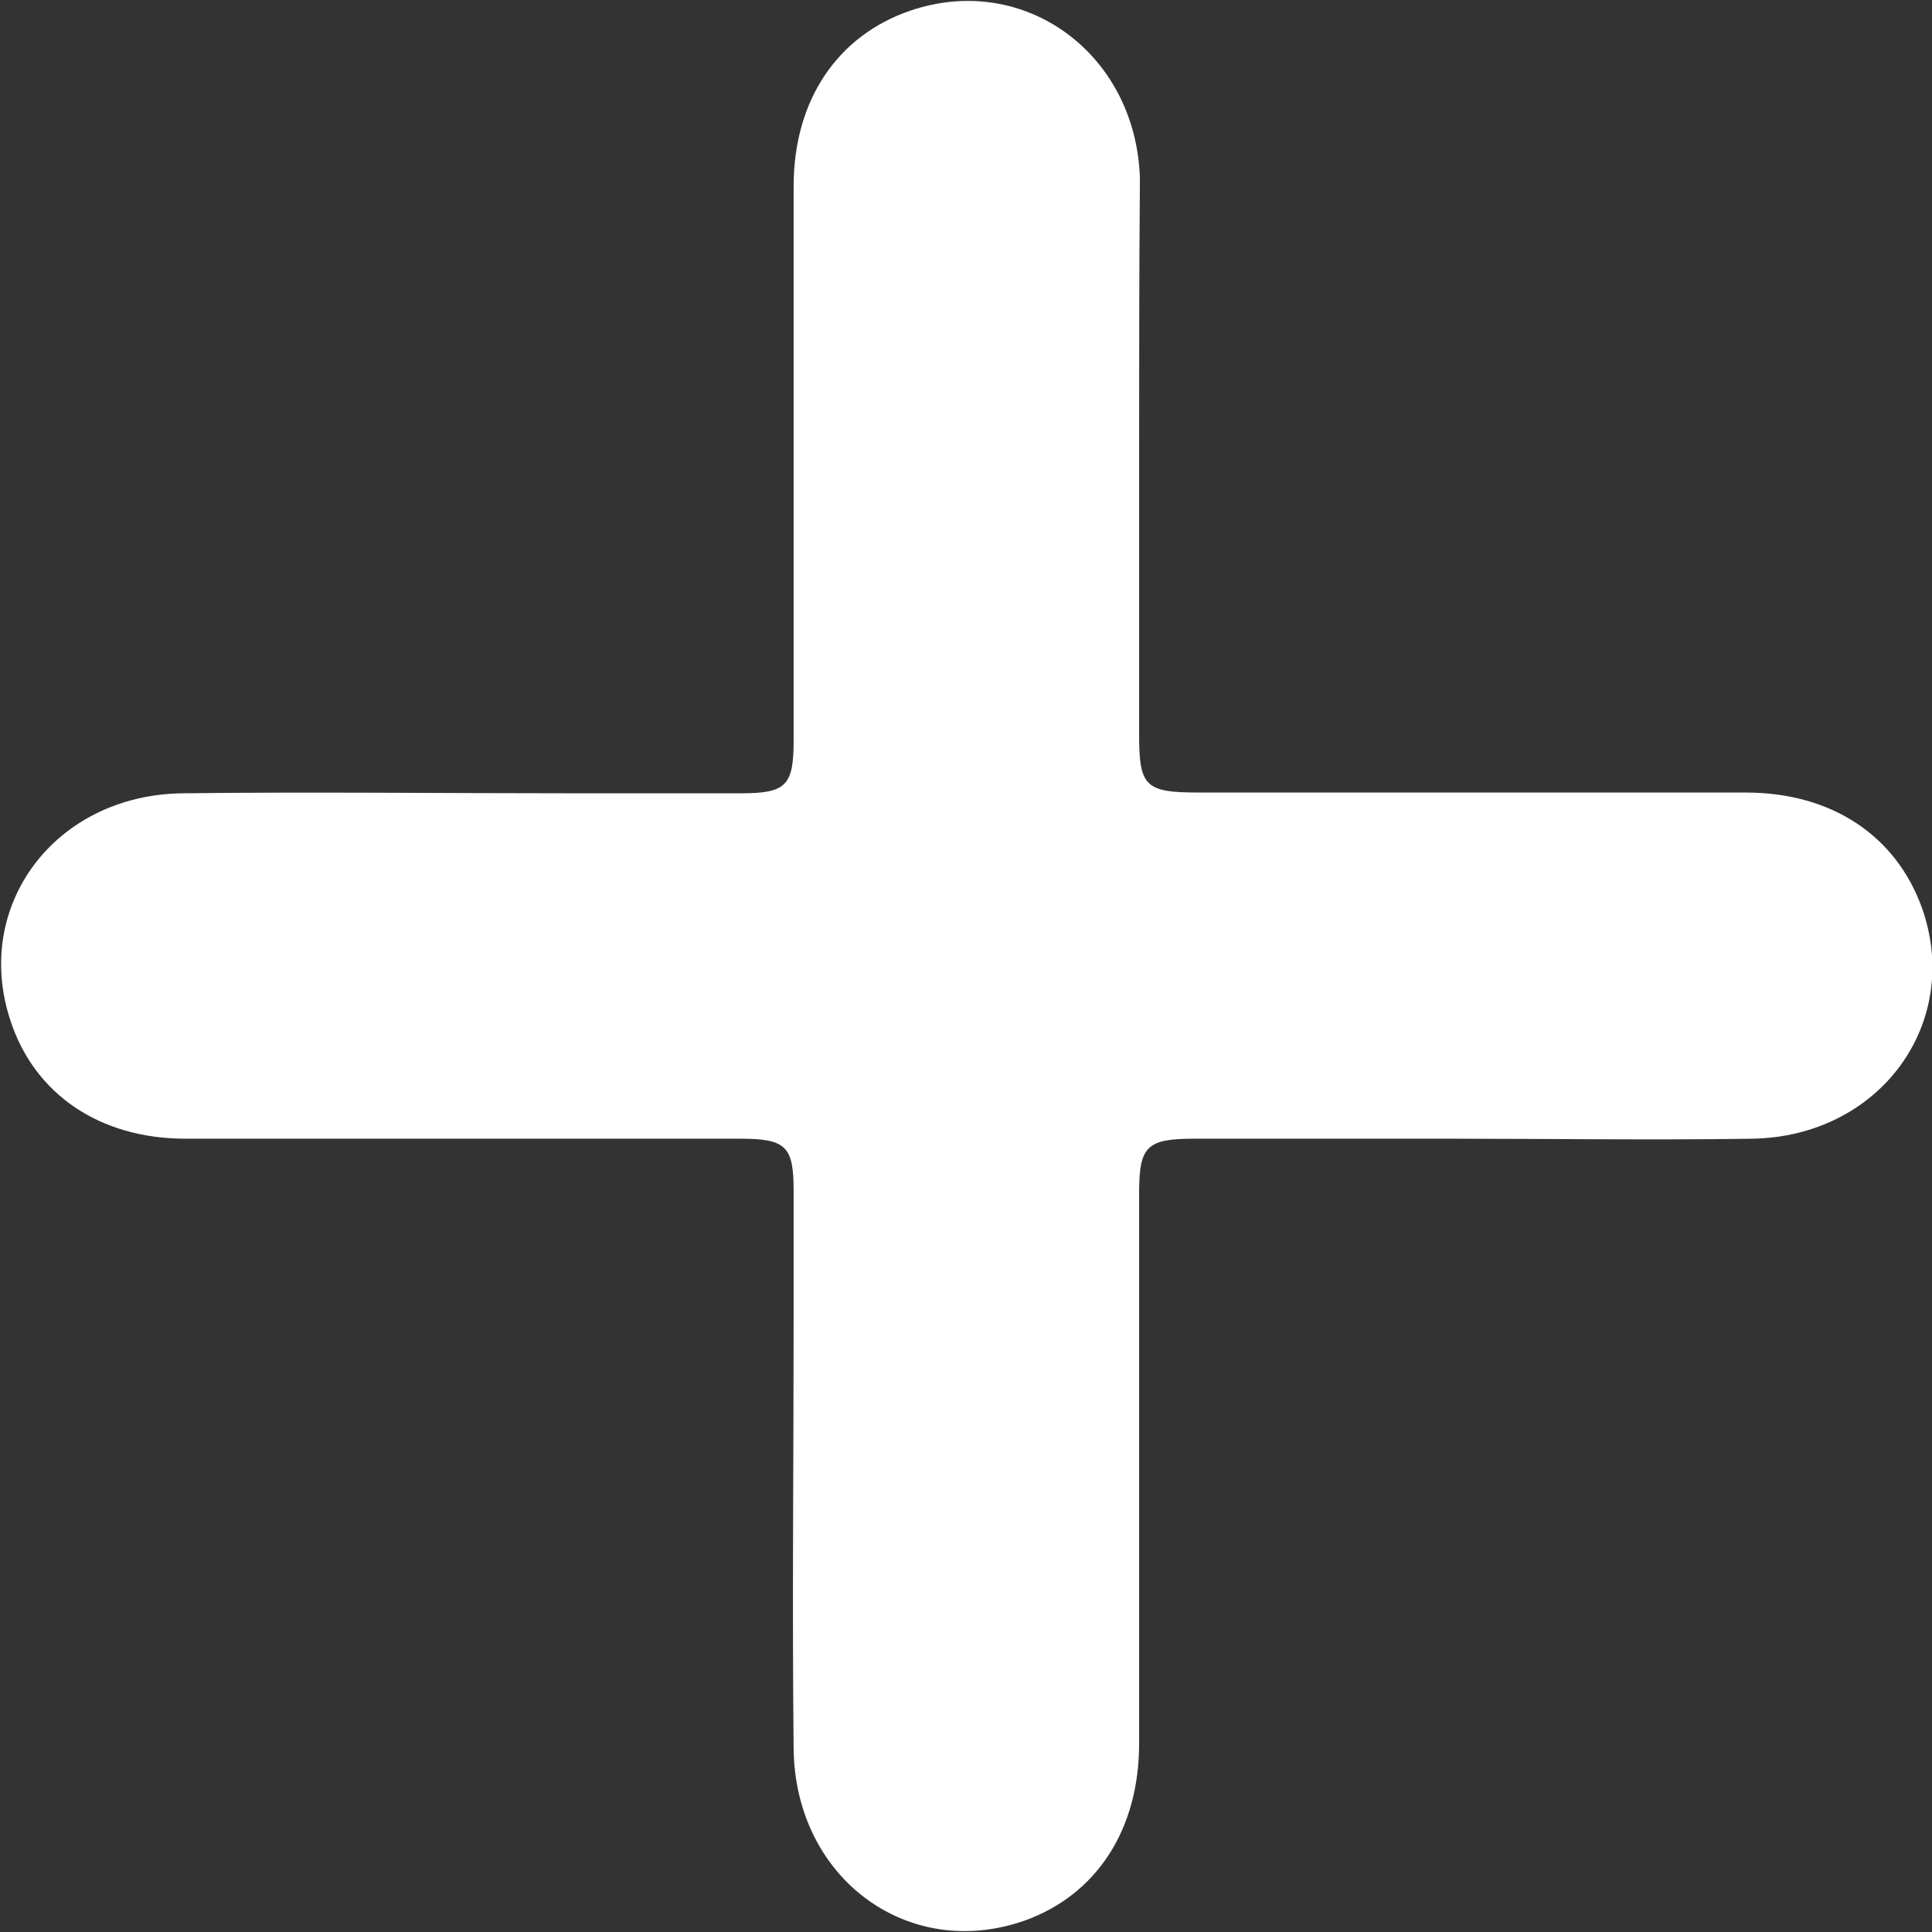 <svg width="23" height="23" viewBox="0 0 23 23" fill="none" xmlns="http://www.w3.org/2000/svg">
<rect x="0" y="0" width="23" height="23" fill="#333333" stroke="none"/>
<path d="M13.561 5.467C13.561 6.562 13.561 7.649 13.561 8.744C13.561 9.363 13.633 9.435 14.271 9.435C16.444 9.435 18.609 9.435 20.782 9.435C21.815 9.435 22.578 9.956 22.884 10.818C23.359 12.182 22.381 13.529 20.863 13.556C19.668 13.574 18.465 13.556 17.27 13.556C16.256 13.556 15.232 13.556 14.217 13.556C13.651 13.556 13.561 13.646 13.561 14.202C13.561 16.384 13.561 18.574 13.561 20.756C13.561 21.788 13.049 22.56 12.196 22.865C10.813 23.35 9.466 22.363 9.448 20.819C9.43 19.095 9.448 17.38 9.448 15.656C9.448 15.163 9.448 14.669 9.448 14.175C9.448 13.646 9.358 13.556 8.81 13.556C6.61 13.556 4.41 13.556 2.21 13.556C1.186 13.556 0.413 13.026 0.126 12.155C-0.332 10.782 0.656 9.462 2.174 9.444C3.718 9.426 5.254 9.444 6.799 9.444C7.472 9.444 8.146 9.444 8.819 9.444C9.358 9.444 9.448 9.354 9.448 8.816C9.448 6.616 9.448 4.417 9.448 2.217C9.448 1.194 9.969 0.422 10.84 0.126C12.187 -0.332 13.516 0.628 13.57 2.11C13.57 2.137 13.57 2.173 13.57 2.199C13.561 3.286 13.561 4.381 13.561 5.467Z" fill="white"/>
</svg>
